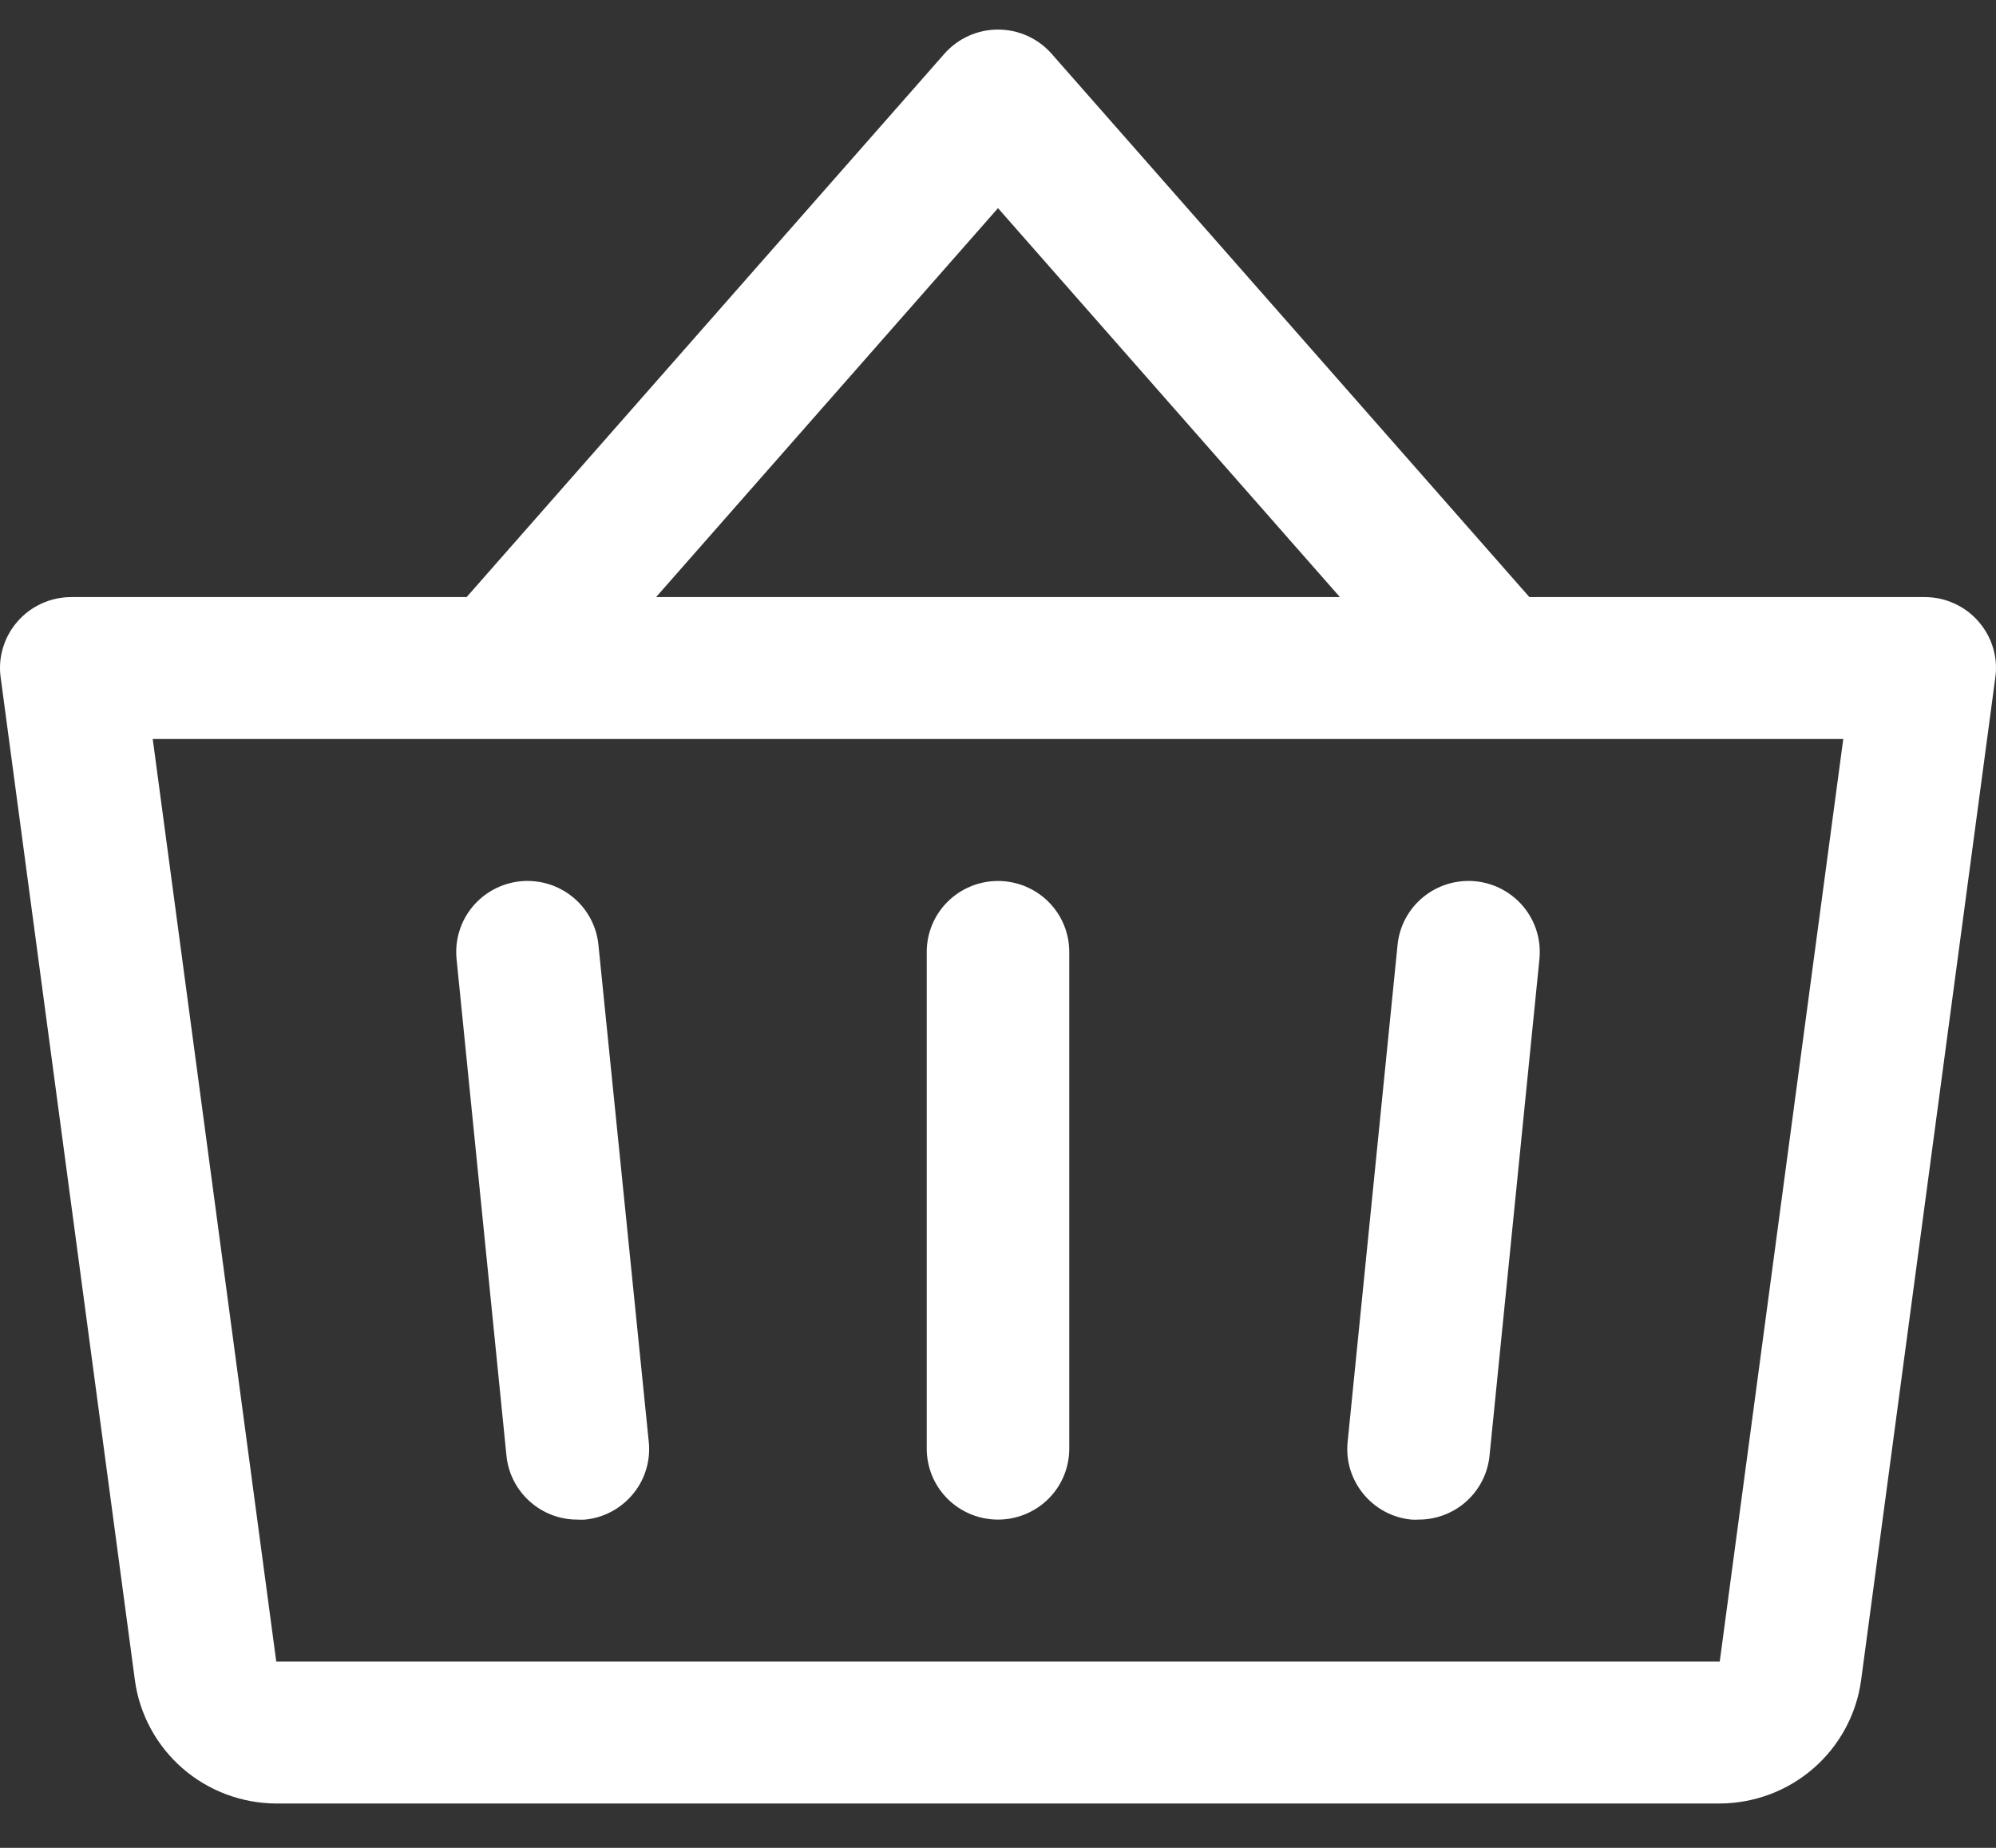 <svg width="27" height="25" viewBox="0 0 27 25" fill="none" xmlns="http://www.w3.org/2000/svg">
<rect x="0" y="0" width="27" height="25" fill="#333333" stroke="none"/>
<path d="M14.464 12.879V19.599C14.464 19.854 14.363 20.098 14.182 20.278C14.001 20.458 13.756 20.559 13.5 20.559C13.244 20.559 12.999 20.458 12.818 20.278C12.637 20.098 12.536 19.854 12.536 19.599V12.879C12.536 12.624 12.637 12.38 12.818 12.2C12.999 12.02 13.244 11.919 13.5 11.919C13.756 11.919 14.001 12.02 14.182 12.2C14.363 12.38 14.464 12.624 14.464 12.879ZM18.905 12.783L18.23 19.503C18.216 19.629 18.228 19.756 18.264 19.878C18.301 19.999 18.361 20.112 18.441 20.21C18.521 20.308 18.62 20.39 18.732 20.45C18.844 20.51 18.966 20.547 19.093 20.559C19.125 20.561 19.158 20.561 19.191 20.559C19.429 20.559 19.66 20.471 19.837 20.311C20.014 20.151 20.125 19.932 20.149 19.695L20.824 12.975C20.849 12.721 20.773 12.468 20.611 12.271C20.449 12.074 20.215 11.949 19.961 11.923C19.706 11.898 19.452 11.974 19.254 12.135C19.056 12.296 18.93 12.529 18.905 12.783ZM8.095 12.783C8.07 12.529 7.944 12.296 7.746 12.135C7.548 11.974 7.294 11.898 7.039 11.923C6.785 11.949 6.551 12.074 6.389 12.271C6.227 12.468 6.151 12.721 6.176 12.975L6.851 19.695C6.875 19.933 6.987 20.153 7.166 20.313C7.344 20.473 7.576 20.561 7.816 20.559C7.848 20.561 7.881 20.561 7.913 20.559C8.039 20.547 8.161 20.51 8.273 20.45C8.385 20.39 8.483 20.309 8.563 20.212C8.644 20.114 8.704 20.002 8.74 19.881C8.777 19.76 8.789 19.634 8.776 19.508L8.095 12.783ZM26.991 9.165L25.175 22.734C25.112 23.195 24.883 23.617 24.532 23.923C24.181 24.229 23.73 24.398 23.263 24.4H3.737C3.27 24.398 2.819 24.229 2.468 23.923C2.117 23.617 1.888 23.195 1.825 22.734L0.009 9.165C-0.01 9.03 0.001 8.892 0.041 8.761C0.081 8.63 0.148 8.509 0.239 8.406C0.329 8.303 0.441 8.22 0.566 8.164C0.691 8.107 0.827 8.078 0.964 8.078H6.312L12.777 0.725C12.867 0.623 12.979 0.541 13.103 0.485C13.228 0.429 13.363 0.4 13.5 0.4C13.637 0.4 13.772 0.429 13.897 0.485C14.021 0.541 14.133 0.623 14.223 0.725L20.688 8.078H26.036C26.173 8.078 26.309 8.107 26.434 8.164C26.559 8.22 26.671 8.303 26.761 8.406C26.852 8.509 26.919 8.63 26.959 8.761C26.999 8.892 27.01 9.03 26.991 9.165ZM8.875 8.078H18.125L13.5 2.816L8.875 8.078ZM24.934 9.998H2.066L3.737 22.48H23.263L24.934 9.998Z" fill="white"/>
</svg>
